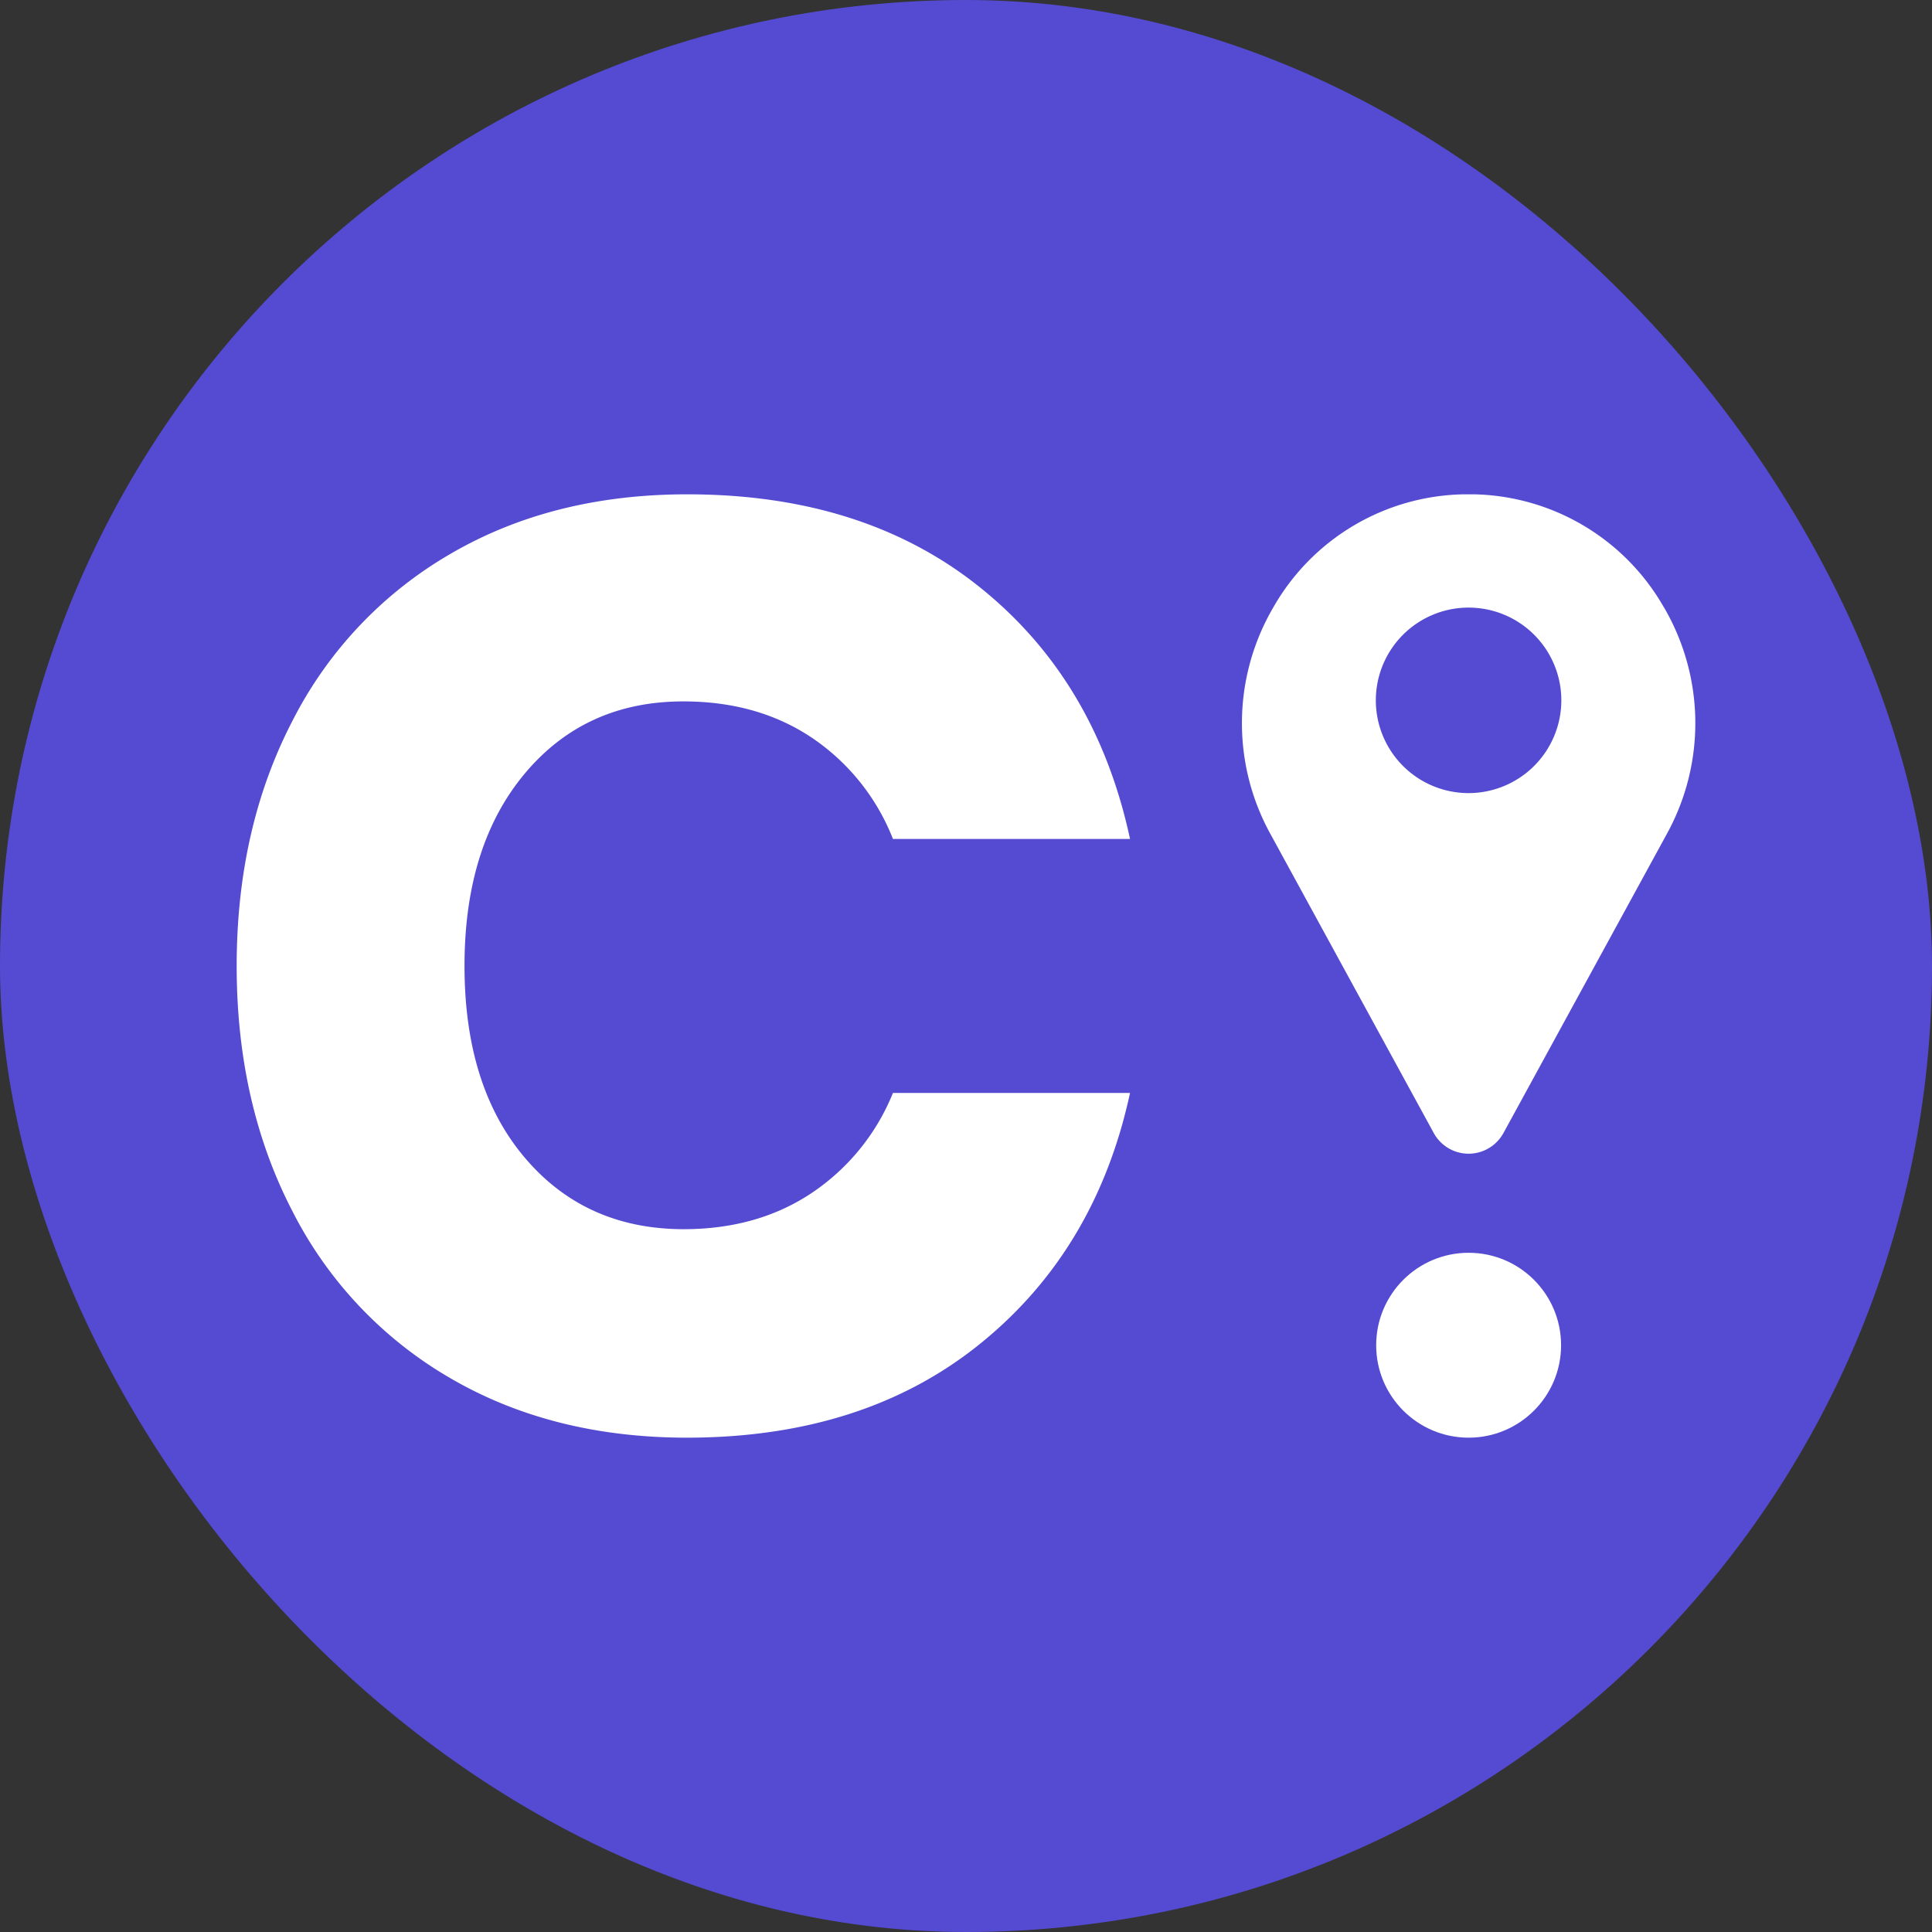 <svg xmlns="http://www.w3.org/2000/svg" viewBox="0 0 512 512"><rect x="0" y="0" width="512" height="512" fill="#333333" stroke="none"/><defs><style>.cls-1{fill:#544bd2;}.cls-2{fill:#fff;}</style></defs><g id="Layer_2" data-name="Layer 2"><g id="Layer_1-2" data-name="Layer 1"><rect class="cls-1" width="512" height="512" rx="256"/><path class="cls-2" d="M259.73,155.68q30.72,24.65,39.74,66.65H236.64a57.69,57.69,0,0,0-21.35-26.73q-14.4-9.72-34.19-9.72-26,0-42,19.09t-16,51q0,32,16,50.86t42,18.92q19.78,0,34.19-9.72a58,58,0,0,0,21.35-26.39h62.83q-9,41.65-39.74,66.48T182.14,381q-35.76,0-62.83-15.79a107.22,107.22,0,0,1-41.83-44.26Q62.72,292.45,62.72,256t14.76-64.92a107.28,107.28,0,0,1,41.83-44.26Q146.39,131,182.14,131,229,131,259.73,155.68Z"/><path class="cls-2" d="M440.93,160.92A59.3,59.3,0,0,0,390.55,131h-2.69a59.3,59.3,0,0,0-50.39,29.91,60.82,60.82,0,0,0-.79,60.11L380,300.34l.06.1a10.52,10.52,0,0,0,18.27,0l.06-.1L441.73,221a60.84,60.84,0,0,0-.8-60.11ZM389.2,210.18a24.58,24.58,0,1,1,24.57-24.57A24.6,24.6,0,0,1,389.2,210.18Z"/><circle class="cls-2" cx="389.2" cy="356.5" r="24.5"/></g></g></svg>